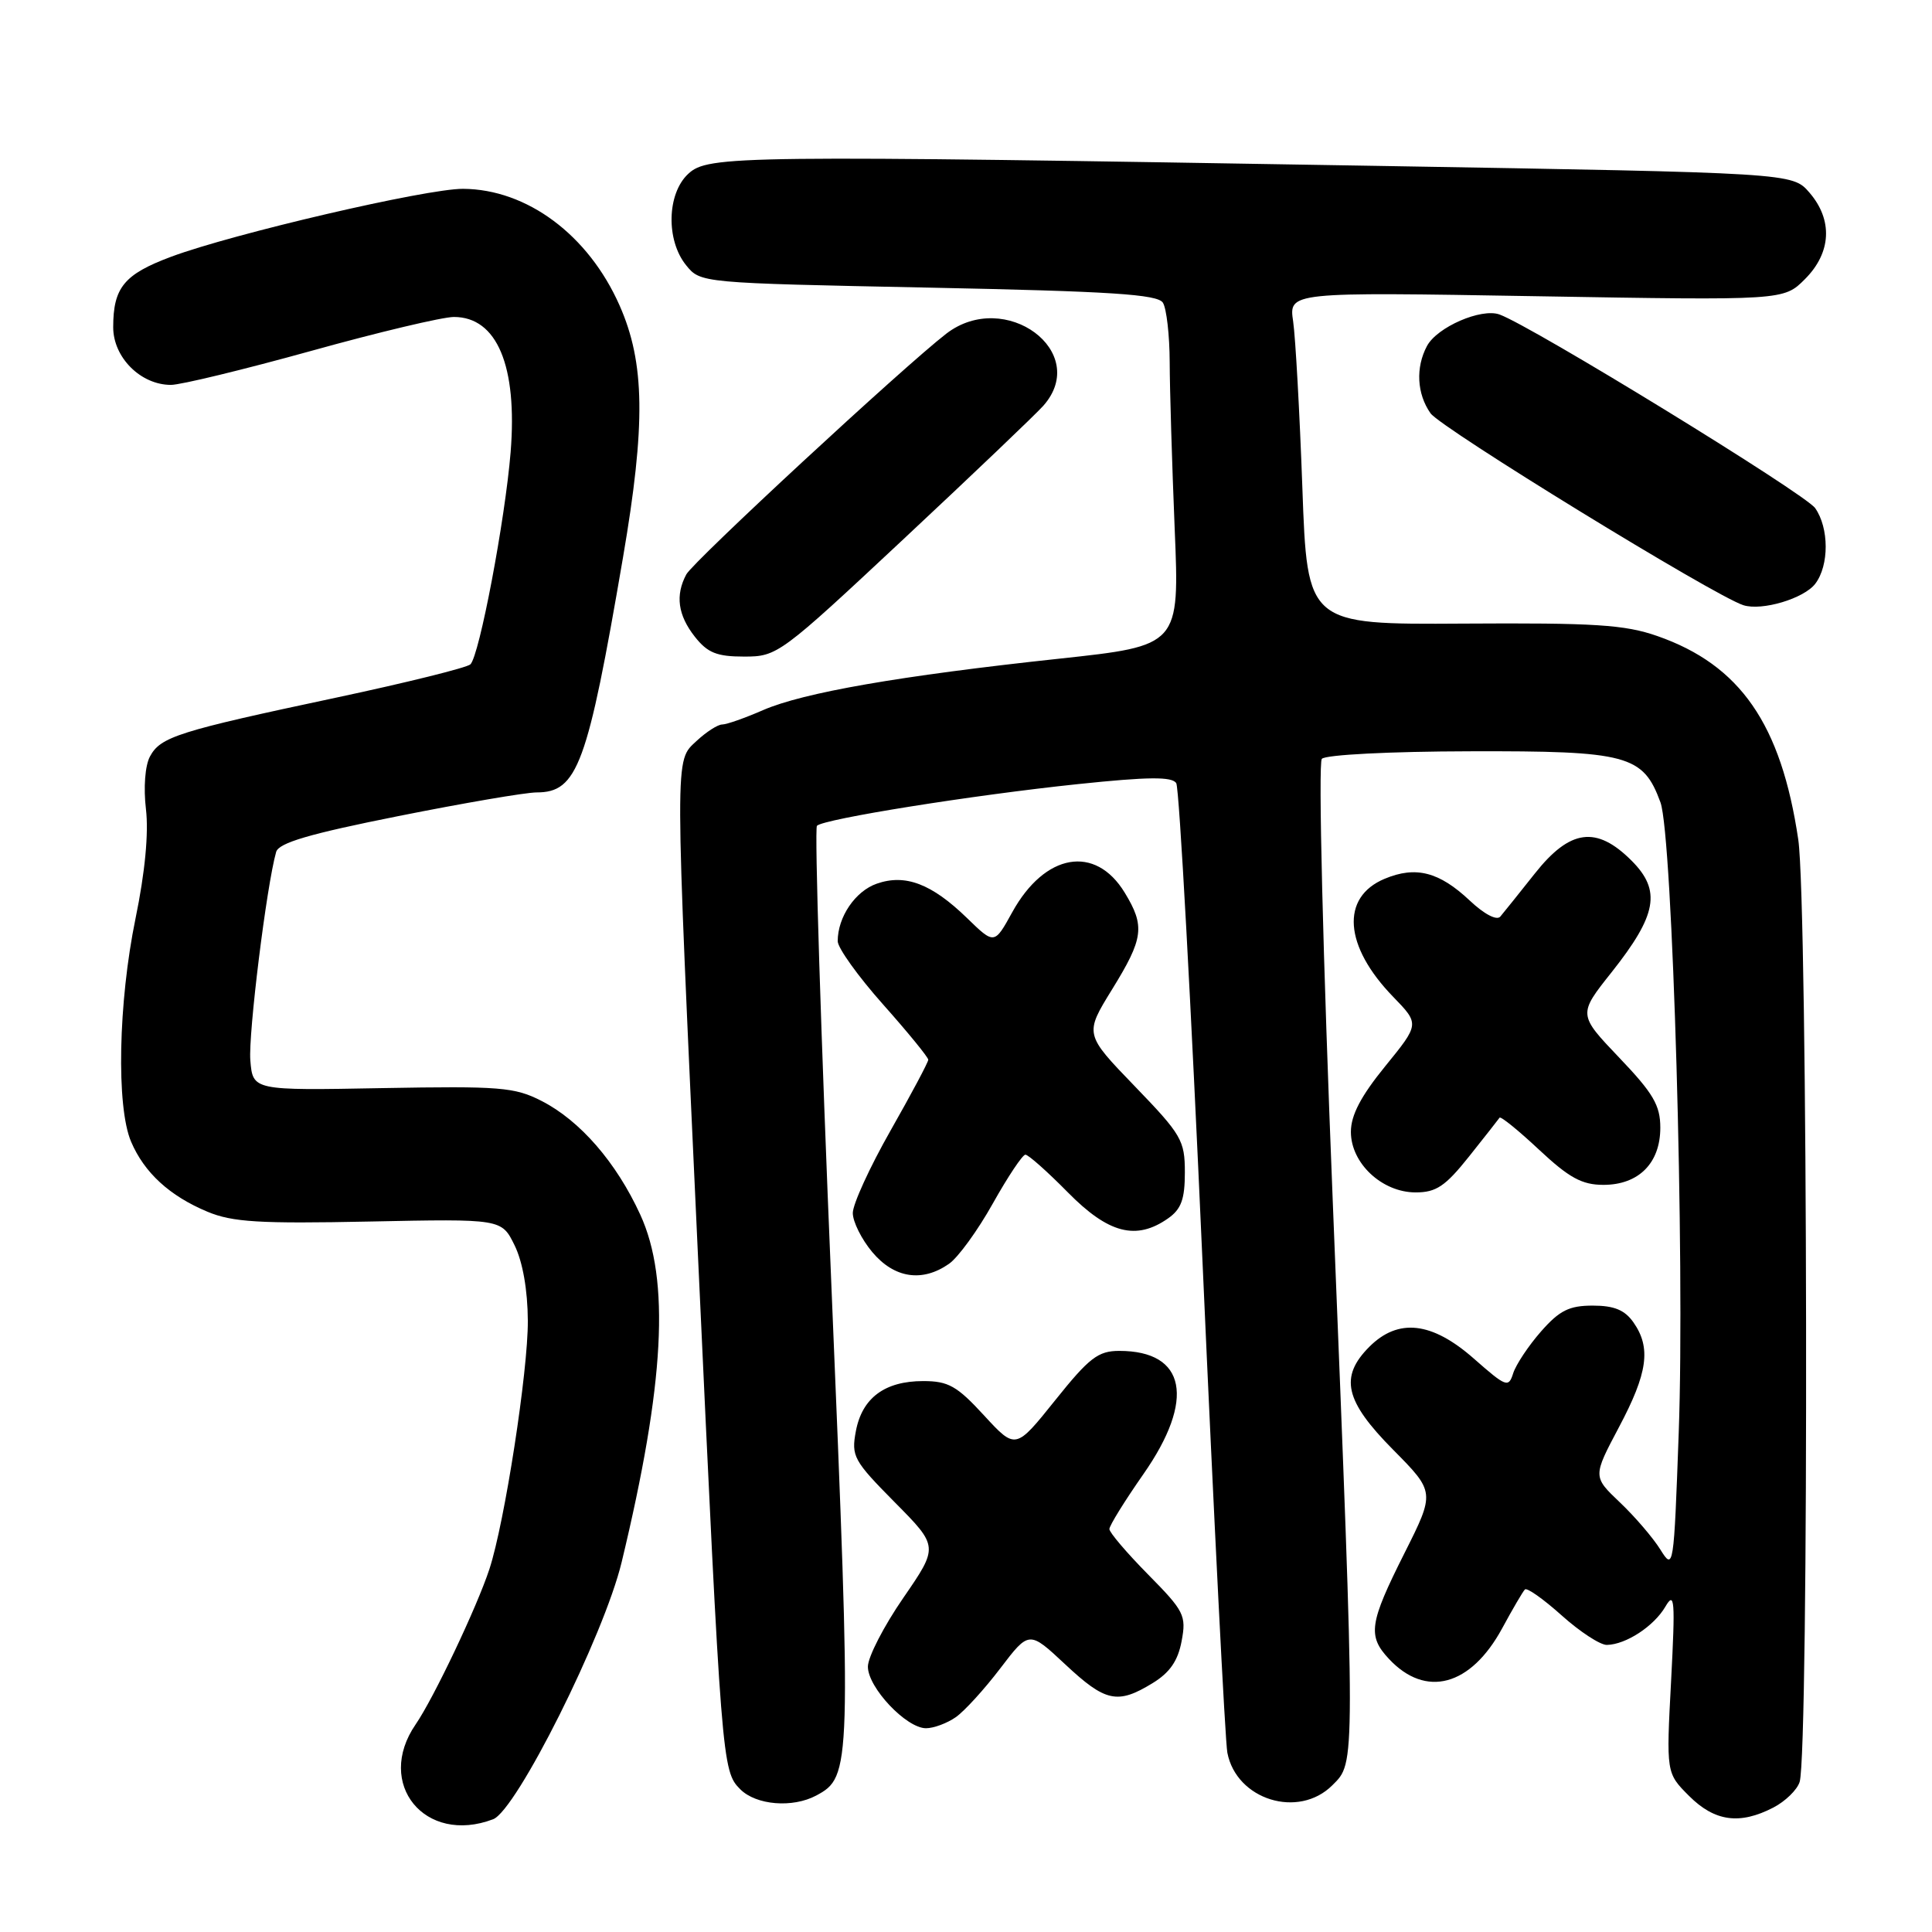 <?xml version="1.0" encoding="UTF-8" standalone="no"?>
<!DOCTYPE svg PUBLIC "-//W3C//DTD SVG 1.1//EN" "http://www.w3.org/Graphics/SVG/1.1/DTD/svg11.dtd" >
<svg xmlns="http://www.w3.org/2000/svg" xmlns:xlink="http://www.w3.org/1999/xlink" version="1.1" viewBox="0 0 256 256">
 <g >
 <path fill="currentColor"
d=" M 65.34 241.06 C 68.44 239.88 80.03 216.71 82.37 207.00 C 88.07 183.35 88.81 169.59 84.84 160.95 C 81.66 154.01 76.85 148.48 71.76 145.88 C 68.19 144.05 66.24 143.90 50.66 144.18 C 33.50 144.50 33.50 144.50 33.17 140.50 C 32.89 137.01 35.32 117.35 36.59 112.89 C 36.93 111.68 40.99 110.49 52.77 108.14 C 61.42 106.41 69.67 105.00 71.10 105.00 C 76.52 105.00 77.84 101.41 82.55 73.87 C 85.57 56.22 85.46 48.09 82.10 40.48 C 77.97 31.13 69.83 25.07 61.35 25.02 C 56.49 25.00 30.84 30.97 22.65 34.03 C 16.44 36.35 15.00 38.11 15.00 43.36 C 15.00 47.36 18.64 51.00 22.65 51.00 C 23.95 51.00 32.31 48.97 41.22 46.50 C 50.13 44.02 58.64 42.00 60.14 42.00 C 65.86 42.00 68.58 48.49 67.66 59.92 C 66.93 68.88 63.52 86.89 62.33 88.03 C 61.87 88.47 53.85 90.46 44.50 92.45 C 23.57 96.90 21.27 97.63 19.87 100.24 C 19.22 101.45 19.00 104.37 19.34 107.23 C 19.71 110.38 19.22 115.59 17.96 121.69 C 15.67 132.83 15.39 146.64 17.37 151.28 C 19.12 155.39 22.48 158.47 27.49 160.56 C 30.79 161.94 34.36 162.16 48.95 161.86 C 66.46 161.50 66.46 161.50 68.18 165.00 C 69.26 167.19 69.92 170.94 69.94 175.00 C 69.98 181.64 66.87 201.76 64.85 207.91 C 63.22 212.90 57.46 225.03 55.07 228.50 C 49.67 236.36 56.31 244.49 65.34 241.06 Z  M 234.98 239.51 C 236.56 238.69 238.13 237.17 238.46 236.12 C 239.71 232.18 239.55 119.81 238.28 111.25 C 236.01 95.94 230.59 88.12 219.61 84.28 C 215.29 82.77 211.32 82.52 193.86 82.63 C 173.22 82.76 173.22 82.76 172.57 64.63 C 172.21 54.66 171.66 44.74 171.35 42.60 C 170.77 38.69 170.77 38.69 203.56 39.25 C 236.35 39.81 236.35 39.81 239.17 36.98 C 242.67 33.48 242.89 29.14 239.75 25.51 C 237.50 22.91 237.50 22.91 182.50 21.98 C 97.52 20.55 93.81 20.59 91.19 23.04 C 88.37 25.66 88.23 31.83 90.91 35.14 C 92.82 37.50 92.83 37.50 123.02 38.11 C 147.20 38.60 153.39 39.00 154.09 40.11 C 154.57 40.87 154.98 44.42 154.99 48.00 C 155.00 51.58 155.30 61.49 155.65 70.03 C 156.30 85.56 156.30 85.56 140.34 87.28 C 119.21 89.55 106.47 91.77 101.12 94.09 C 98.72 95.14 96.27 96.00 95.69 96.00 C 95.11 96.00 93.59 96.98 92.31 98.17 C 89.37 100.94 89.37 98.90 92.49 166.50 C 95.61 233.82 95.67 234.67 98.09 237.09 C 100.20 239.20 105.02 239.59 108.15 237.92 C 112.82 235.42 112.84 234.50 110.16 170.26 C 108.77 137.13 107.91 109.75 108.25 109.42 C 109.16 108.51 128.87 105.36 142.82 103.90 C 152.17 102.92 155.32 102.89 155.86 103.78 C 156.26 104.42 157.82 132.97 159.34 167.22 C 160.86 201.47 162.34 230.73 162.63 232.24 C 163.83 238.49 172.06 241.04 176.55 236.55 C 179.63 233.46 179.63 234.78 176.59 159.00 C 175.29 126.63 174.66 101.08 175.15 100.55 C 175.63 100.01 184.18 99.57 194.75 99.55 C 215.68 99.49 217.72 100.04 220.02 106.32 C 221.63 110.73 223.27 167.07 222.44 189.83 C 221.79 207.88 221.75 208.12 220.01 205.33 C 219.04 203.77 216.63 200.96 214.65 199.08 C 211.05 195.66 211.05 195.66 214.52 189.11 C 218.34 181.92 218.80 178.59 216.44 175.22 C 215.29 173.58 213.88 173.00 211.05 173.00 C 207.92 173.00 206.64 173.64 204.19 176.43 C 202.53 178.32 200.88 180.81 200.51 181.95 C 199.89 183.92 199.59 183.80 195.29 180.02 C 189.73 175.13 185.28 174.63 181.45 178.45 C 177.46 182.45 178.19 185.63 184.58 192.08 C 190.16 197.72 190.16 197.72 186.08 205.84 C 181.44 215.07 181.19 216.76 184.03 219.80 C 188.91 225.04 194.87 223.44 199.04 215.77 C 200.43 213.20 201.79 210.88 202.06 210.61 C 202.33 210.34 204.52 211.89 206.94 214.06 C 209.36 216.23 212.05 217.98 212.92 217.96 C 215.45 217.91 219.16 215.48 220.67 212.89 C 221.90 210.79 221.99 211.98 221.43 222.72 C 220.78 234.94 220.78 234.94 223.81 237.97 C 227.20 241.36 230.52 241.82 234.98 239.51 Z  M 126.64 227.54 C 127.79 226.74 130.44 223.83 132.54 221.07 C 136.36 216.06 136.36 216.06 141.14 220.53 C 146.47 225.52 148.07 225.87 152.70 223.04 C 155.00 221.64 156.08 220.08 156.57 217.46 C 157.21 214.06 156.92 213.48 152.13 208.63 C 149.31 205.77 147.00 203.06 147.00 202.61 C 147.00 202.15 149.03 198.88 151.50 195.34 C 158.42 185.44 157.16 179.00 148.31 179.00 C 145.51 179.00 144.33 179.90 139.81 185.55 C 134.57 192.09 134.57 192.09 130.39 187.55 C 126.81 183.65 125.66 183.00 122.33 183.00 C 117.24 183.00 114.24 185.23 113.41 189.62 C 112.78 192.96 113.10 193.54 118.56 199.06 C 124.37 204.93 124.37 204.93 119.69 211.73 C 117.11 215.47 115.00 219.57 115.00 220.84 C 115.00 223.61 120.09 229.00 122.70 229.00 C 123.72 229.00 125.49 228.34 126.64 227.54 Z  M 125.75 167.46 C 126.96 166.62 129.57 163.02 131.56 159.46 C 133.55 155.91 135.49 153.00 135.87 153.00 C 136.26 153.00 138.79 155.25 141.50 158.00 C 146.87 163.45 150.55 164.41 154.78 161.44 C 156.52 160.22 157.00 158.90 157.00 155.35 C 157.00 151.10 156.56 150.35 150.35 143.92 C 143.70 137.03 143.70 137.03 147.35 131.11 C 151.54 124.33 151.74 122.73 149.03 118.28 C 145.13 111.88 138.45 113.05 134.13 120.87 C 131.76 125.17 131.76 125.17 128.13 121.64 C 123.45 117.10 119.96 115.77 116.18 117.09 C 113.33 118.08 111.00 121.51 111.00 124.71 C 111.00 125.60 113.70 129.37 117.00 133.08 C 120.30 136.79 123.00 140.10 123.00 140.42 C 123.00 140.75 120.75 144.97 118.00 149.81 C 115.25 154.65 113.00 159.56 113.00 160.73 C 113.00 161.89 114.17 164.23 115.59 165.92 C 118.50 169.38 122.21 169.94 125.75 167.46 Z  M 194.65 153.25 C 196.73 150.64 198.55 148.32 198.70 148.10 C 198.85 147.88 201.21 149.79 203.94 152.35 C 207.92 156.07 209.62 157.00 212.46 157.00 C 217.13 157.00 220.00 154.12 220.00 149.43 C 220.00 146.46 219.07 144.87 214.55 140.14 C 209.10 134.42 209.10 134.42 213.56 128.81 C 219.57 121.22 220.15 118.00 216.19 114.04 C 211.54 109.39 208.04 109.85 203.37 115.75 C 201.30 118.36 199.24 120.93 198.80 121.45 C 198.33 122.01 196.67 121.14 194.75 119.33 C 190.70 115.52 187.60 114.72 183.48 116.44 C 177.61 118.89 178.08 125.37 184.61 132.09 C 188.10 135.69 188.10 135.69 183.55 141.28 C 180.32 145.25 179.00 147.77 179.00 149.98 C 179.00 154.14 183.13 158.00 187.58 158.00 C 190.30 158.00 191.51 157.19 194.65 153.25 Z  M 119.79 71.37 C 128.98 62.78 137.29 54.85 138.25 53.76 C 144.55 46.63 133.19 38.21 125.38 44.22 C 119.75 48.57 91.87 74.38 90.94 76.11 C 89.46 78.87 89.82 81.51 92.07 84.37 C 93.76 86.51 94.98 87.00 98.61 87.00 C 103.00 87.00 103.38 86.72 119.79 71.37 Z  M 240.54 77.34 C 242.38 74.91 242.37 69.97 240.52 67.33 C 239.18 65.42 203.03 43.24 198.69 41.67 C 196.27 40.80 190.42 43.34 189.08 45.85 C 187.56 48.70 187.74 52.18 189.55 54.76 C 190.92 56.72 227.18 78.97 231.00 80.19 C 233.46 80.98 239.05 79.31 240.54 77.34 Z "/>
</g>
</svg>